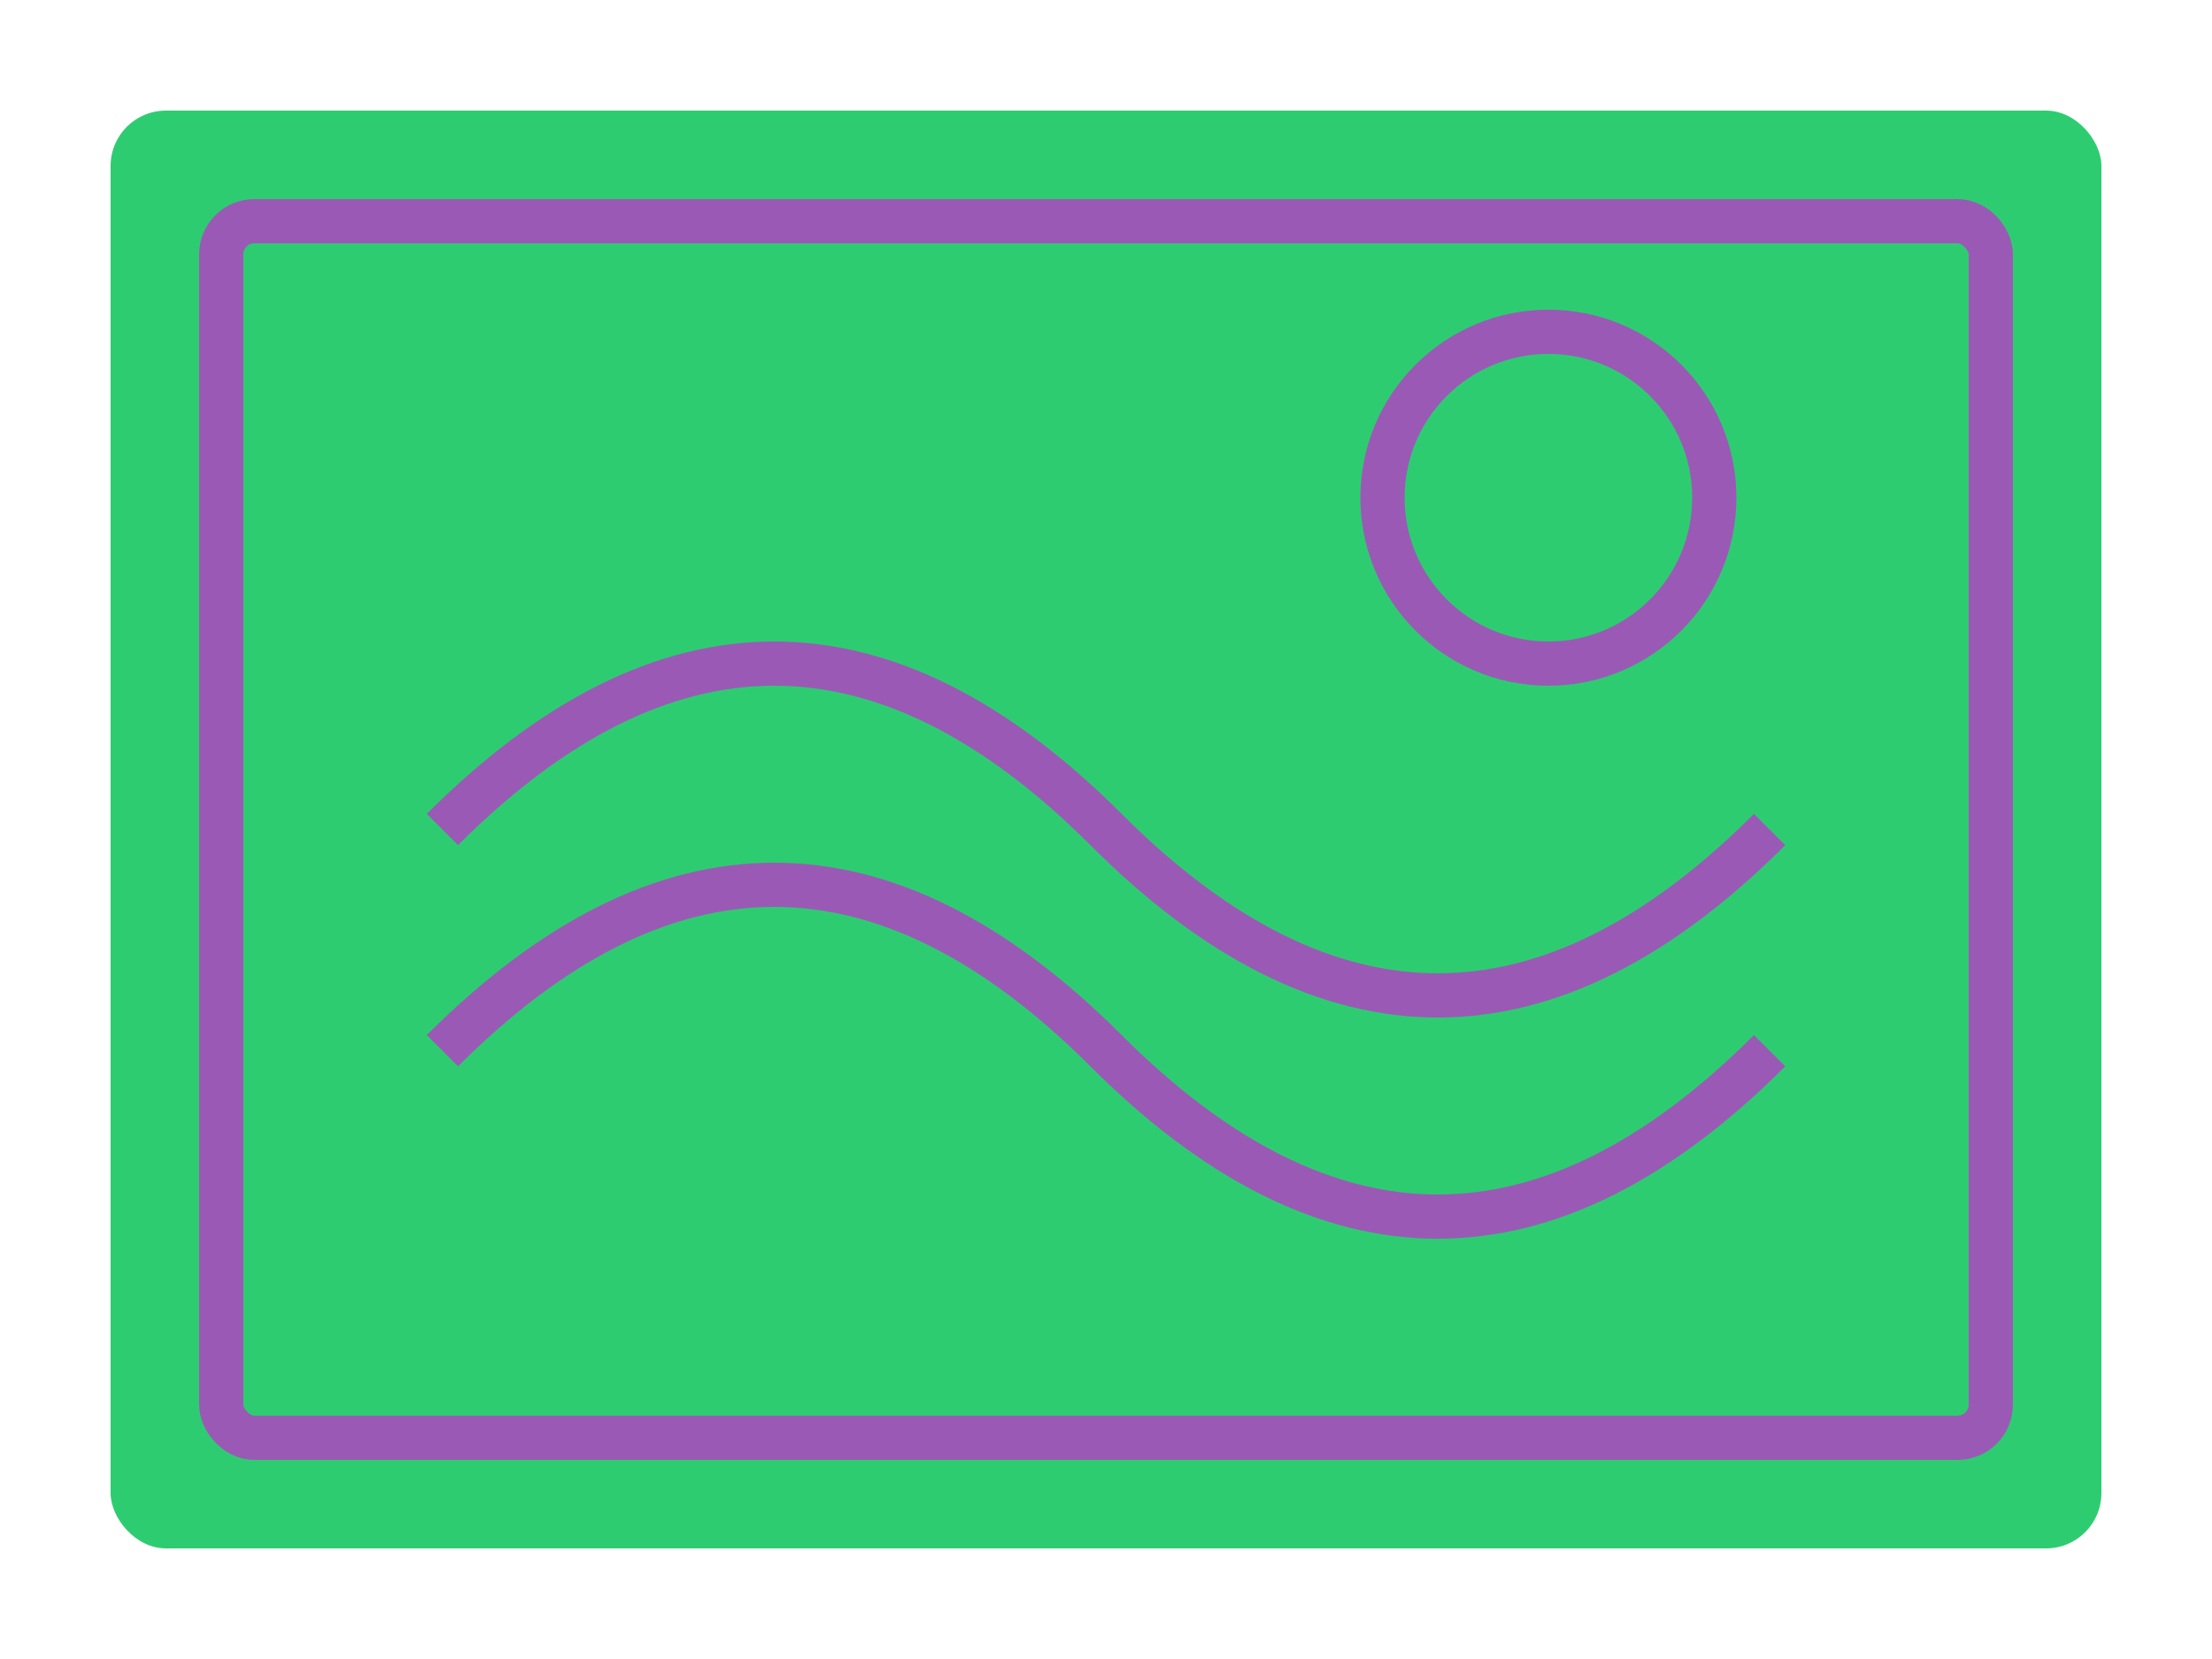 <svg xmlns="http://www.w3.org/2000/svg" viewBox="0 0 200 150"><style>.watercolor{fill:#2ecc71;}.frame{fill:none;stroke:#9b59b6;stroke-width:4;}</style><rect class="watercolor" x="10" y="10" width="180" height="130" rx="5"/><rect class="frame" x="20" y="20" width="160" height="110" rx="3"/><path class="frame" d="M40 75 Q70 45, 100 75 T160 75 M40 95 Q70 65, 100 95 T160 95"/><circle class="frame" cx="140" cy="45" r="15"/></svg>